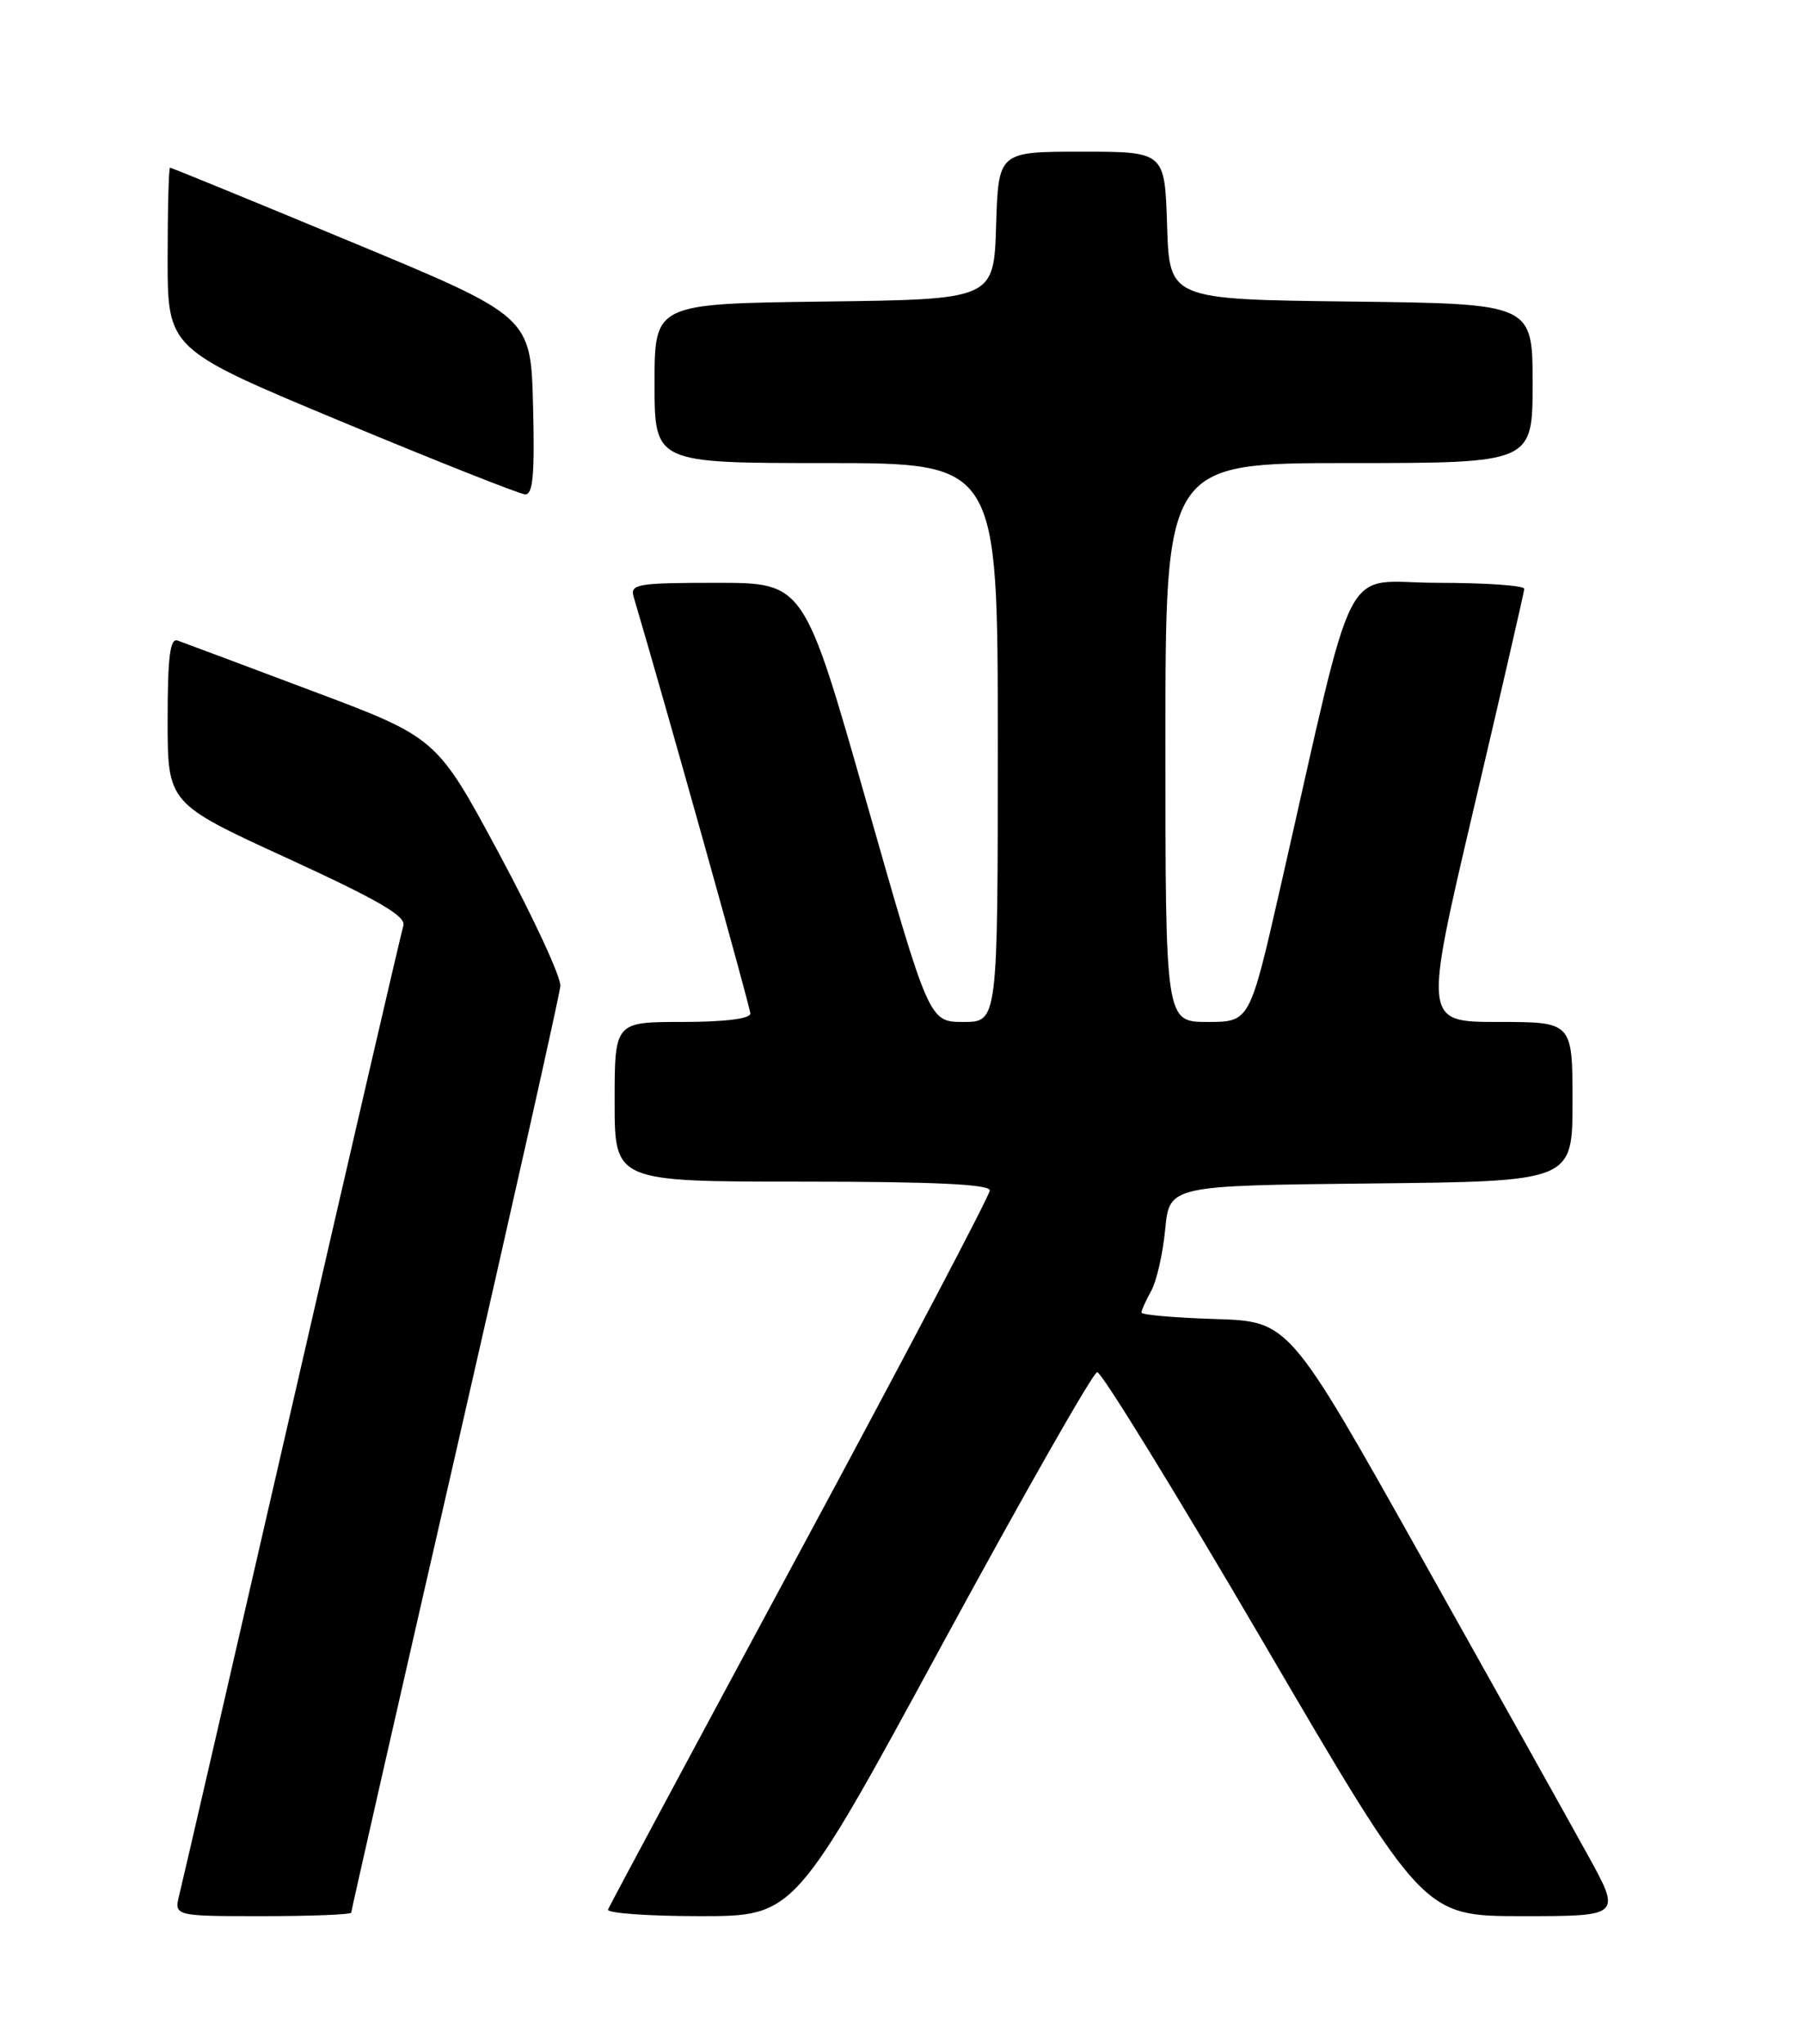 <?xml version="1.0" encoding="UTF-8" standalone="no"?>
<!DOCTYPE svg PUBLIC "-//W3C//DTD SVG 1.1//EN" "http://www.w3.org/Graphics/SVG/1.1/DTD/svg11.dtd" >
<svg xmlns="http://www.w3.org/2000/svg" xmlns:xlink="http://www.w3.org/1999/xlink" version="1.1" viewBox="0 0 226 256">
 <g >
 <path fill="currentColor"
d=" M 44.00 239.56 C 44.00 239.32 49.86 213.55 57.02 182.31 C 64.18 151.06 70.11 124.60 70.20 123.50 C 70.29 122.40 66.84 114.95 62.54 106.95 C 54.72 92.40 54.72 92.40 39.11 86.54 C 30.52 83.31 22.94 80.47 22.25 80.23 C 21.30 79.89 21.00 82.30 21.00 90.20 C 21.00 100.62 21.00 100.62 36.01 107.50 C 47.39 112.73 50.90 114.76 50.53 115.94 C 50.27 116.80 44.00 143.82 36.61 176.00 C 29.22 208.18 22.86 235.74 22.48 237.25 C 21.78 240.00 21.78 240.00 32.89 240.00 C 39.00 240.00 44.00 239.80 44.00 239.56 Z  M 118.03 205.98 C 128.19 187.27 136.93 171.92 137.45 171.86 C 137.98 171.81 147.39 187.11 158.37 205.88 C 178.32 240.00 178.32 240.00 190.73 240.00 C 203.14 240.00 203.14 240.00 198.86 232.25 C 196.51 227.99 187.14 211.22 178.04 195.00 C 161.49 165.50 161.49 165.50 152.24 165.21 C 147.16 165.05 143.00 164.69 143.00 164.40 C 143.00 164.11 143.55 162.89 144.22 161.68 C 144.89 160.48 145.68 157.03 145.97 154.00 C 146.50 148.50 146.50 148.50 171.75 148.23 C 197.00 147.97 197.00 147.97 197.00 137.98 C 197.00 128.00 197.00 128.00 187.68 128.00 C 178.35 128.00 178.35 128.00 184.63 101.25 C 188.09 86.54 190.93 74.16 190.96 73.75 C 190.98 73.34 186.10 73.00 180.10 73.00 C 167.82 73.00 170.12 68.53 160.38 111.25 C 156.56 128.00 156.56 128.00 151.28 128.00 C 146.00 128.00 146.00 128.00 146.00 93.00 C 146.00 58.00 146.00 58.00 169.00 58.00 C 192.00 58.00 192.00 58.00 192.00 48.02 C 192.00 38.04 192.00 38.04 169.25 37.77 C 146.50 37.50 146.50 37.50 146.21 28.25 C 145.92 19.00 145.92 19.00 135.50 19.00 C 125.08 19.00 125.08 19.00 124.79 28.25 C 124.50 37.50 124.50 37.50 103.25 37.77 C 82.00 38.04 82.00 38.04 82.00 48.02 C 82.00 58.00 82.00 58.00 103.50 58.00 C 125.00 58.00 125.00 58.00 125.00 93.00 C 125.00 128.00 125.00 128.00 120.70 128.00 C 116.40 128.00 116.40 128.00 108.56 100.50 C 100.73 73.00 100.73 73.00 89.80 73.00 C 79.85 73.00 78.91 73.16 79.38 74.75 C 83.37 88.21 94.00 126.17 94.00 126.95 C 94.00 127.60 90.75 128.00 85.50 128.00 C 77.00 128.00 77.00 128.00 77.00 138.00 C 77.00 148.00 77.00 148.00 100.50 148.00 C 116.91 148.00 124.00 148.33 124.00 149.10 C 124.00 149.70 113.31 170.03 100.25 194.26 C 87.19 218.50 76.35 238.71 76.17 239.17 C 75.98 239.62 81.17 240.00 87.70 240.00 C 99.56 240.00 99.56 240.00 118.03 205.98 Z  M 66.78 50.82 C 66.50 39.64 66.50 39.64 44.05 30.32 C 31.71 25.19 21.47 21.00 21.30 21.00 C 21.14 21.00 21.00 26.11 21.00 32.36 C 21.00 43.73 21.00 43.73 42.75 52.79 C 54.71 57.77 65.08 61.88 65.78 61.92 C 66.77 61.98 67.00 59.43 66.78 50.82 Z "/>
</g>
</svg>